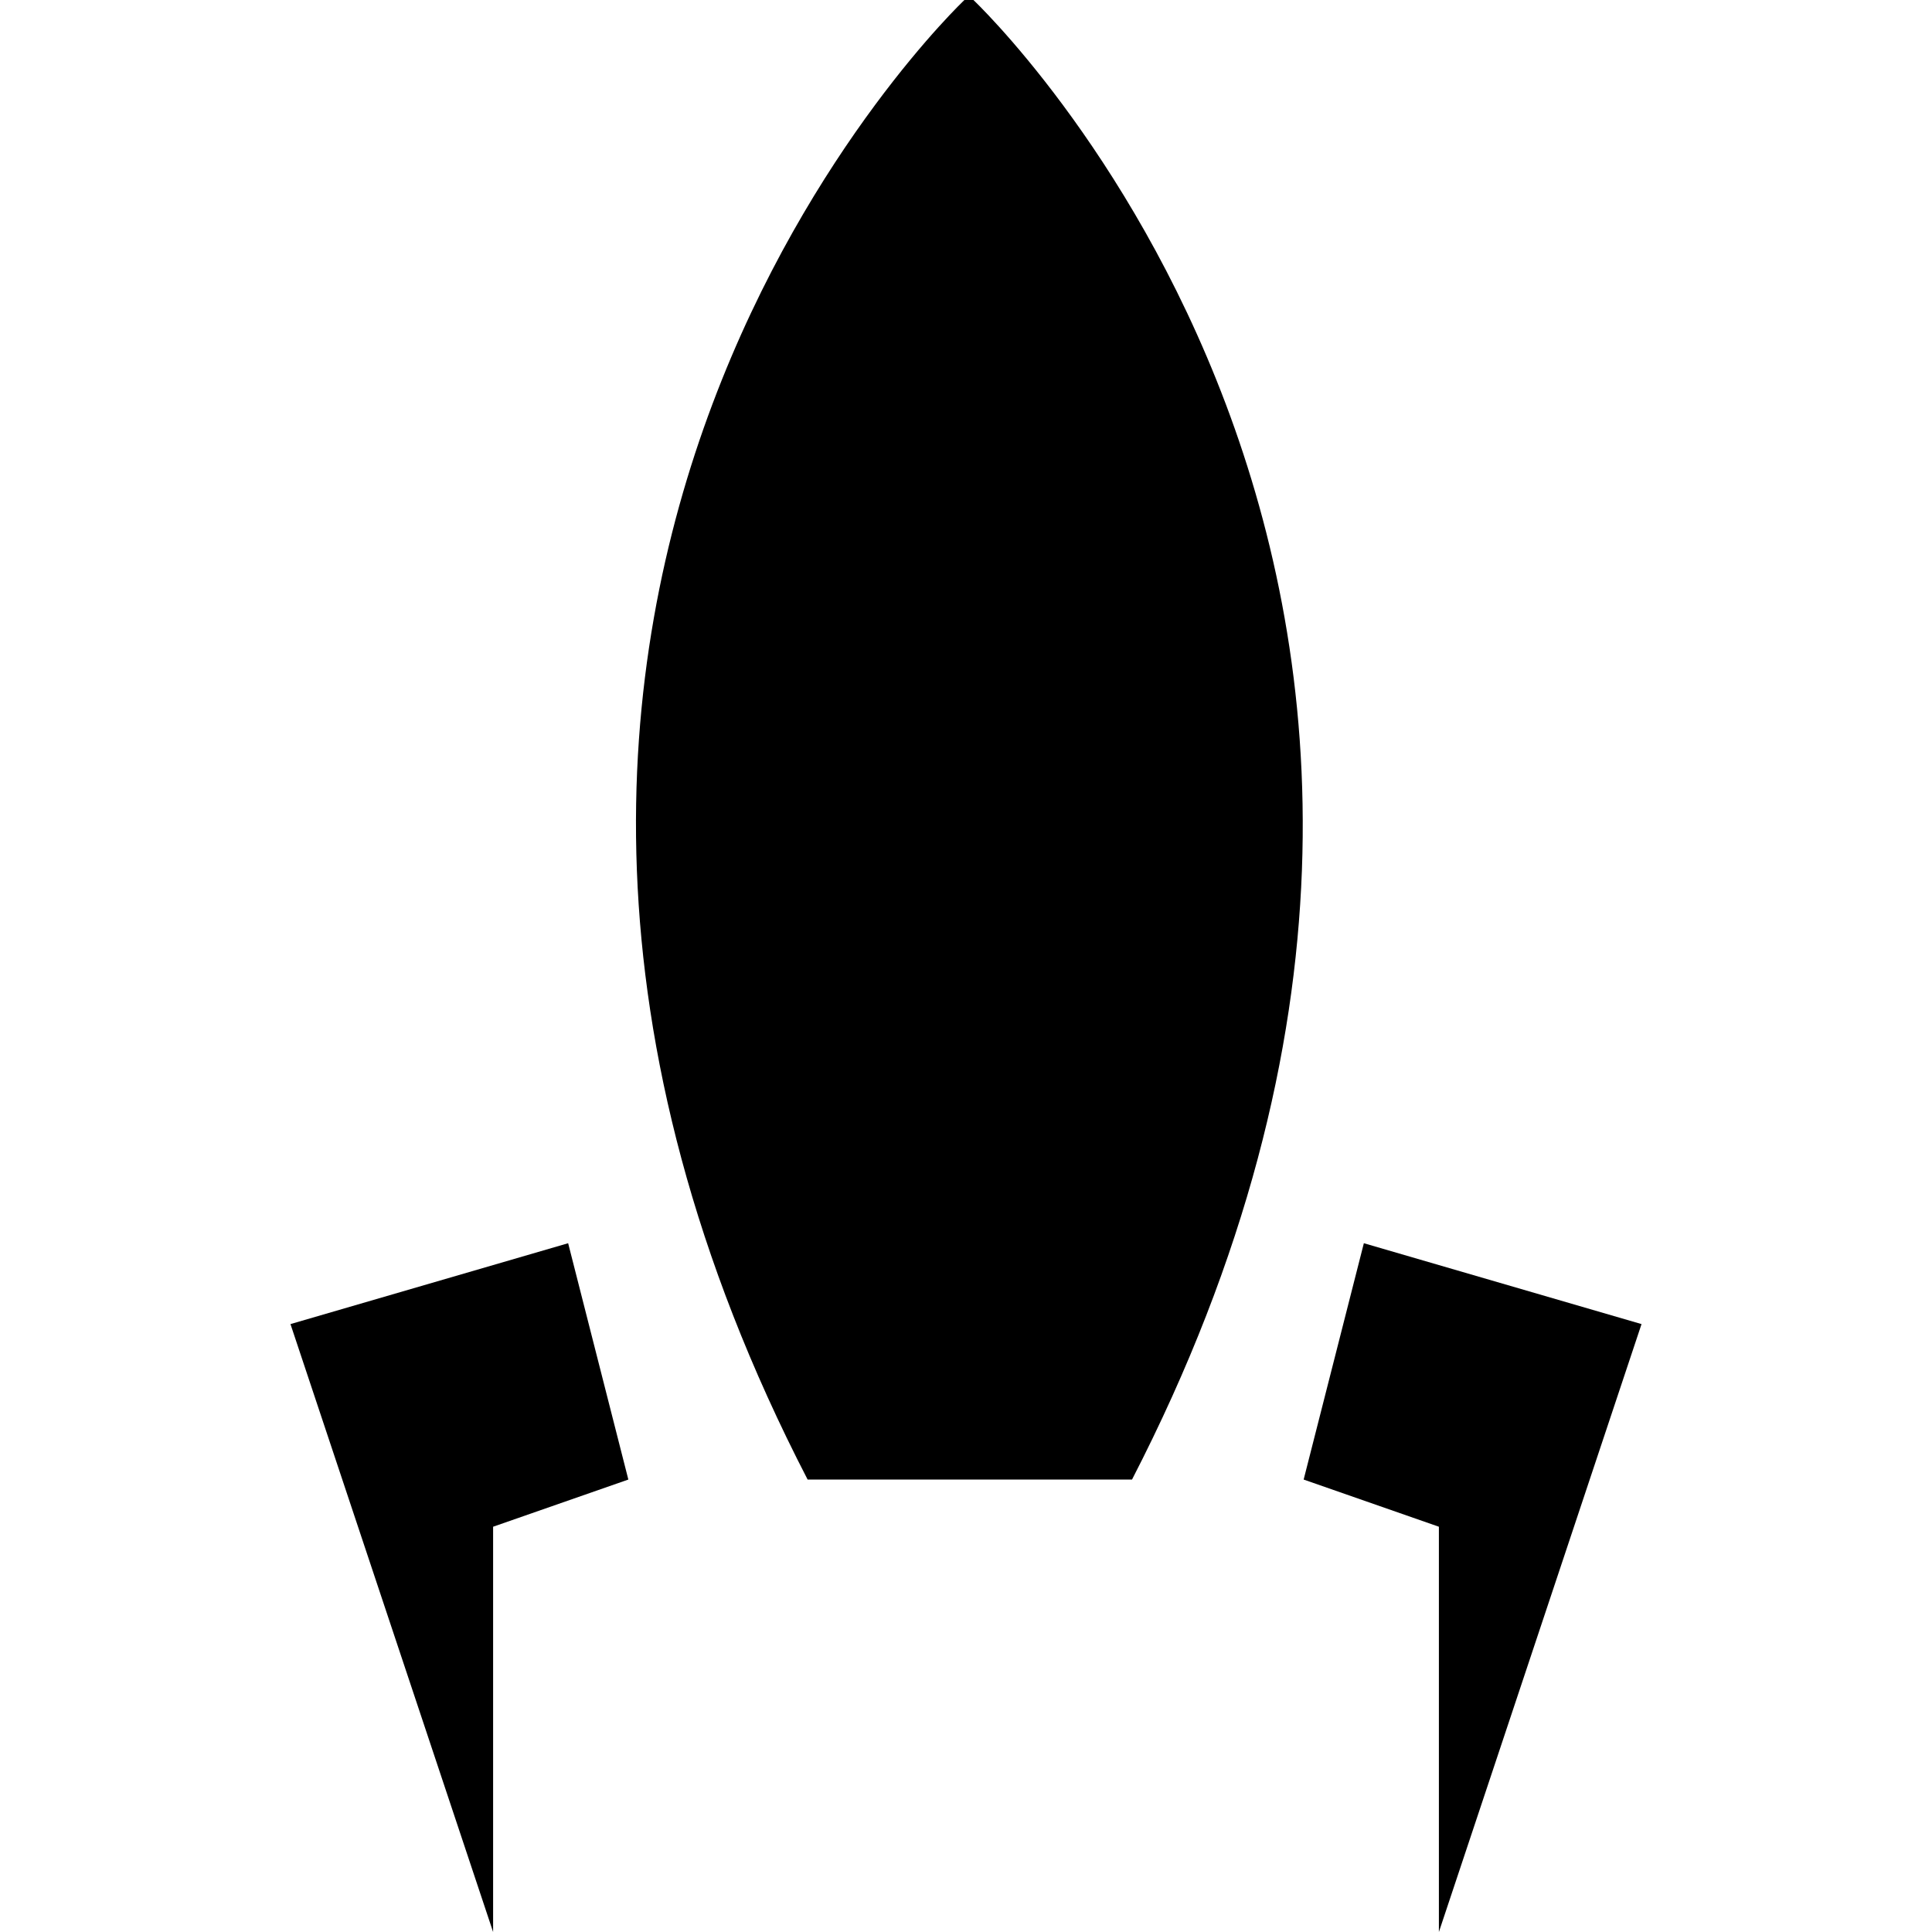 <svg xmlns="http://www.w3.org/2000/svg" aria-hidden="true" focusable="false" viewBox="-6.465 0 43 43">
  <polygon points="7.52 32.93 4.51 33.98 4.51 43 0 29.47 6.18 27.67 7.52 32.93"/>
  <path d="M18.73,32.93C29,13,15.2,0,15.2,0H15S1.21,13,11.51,32.93Z"/>
  <polygon points="22.55 32.93 25.56 33.98 25.56 43 30.07 29.47 23.89 27.67 22.55 32.93"/>
</svg>